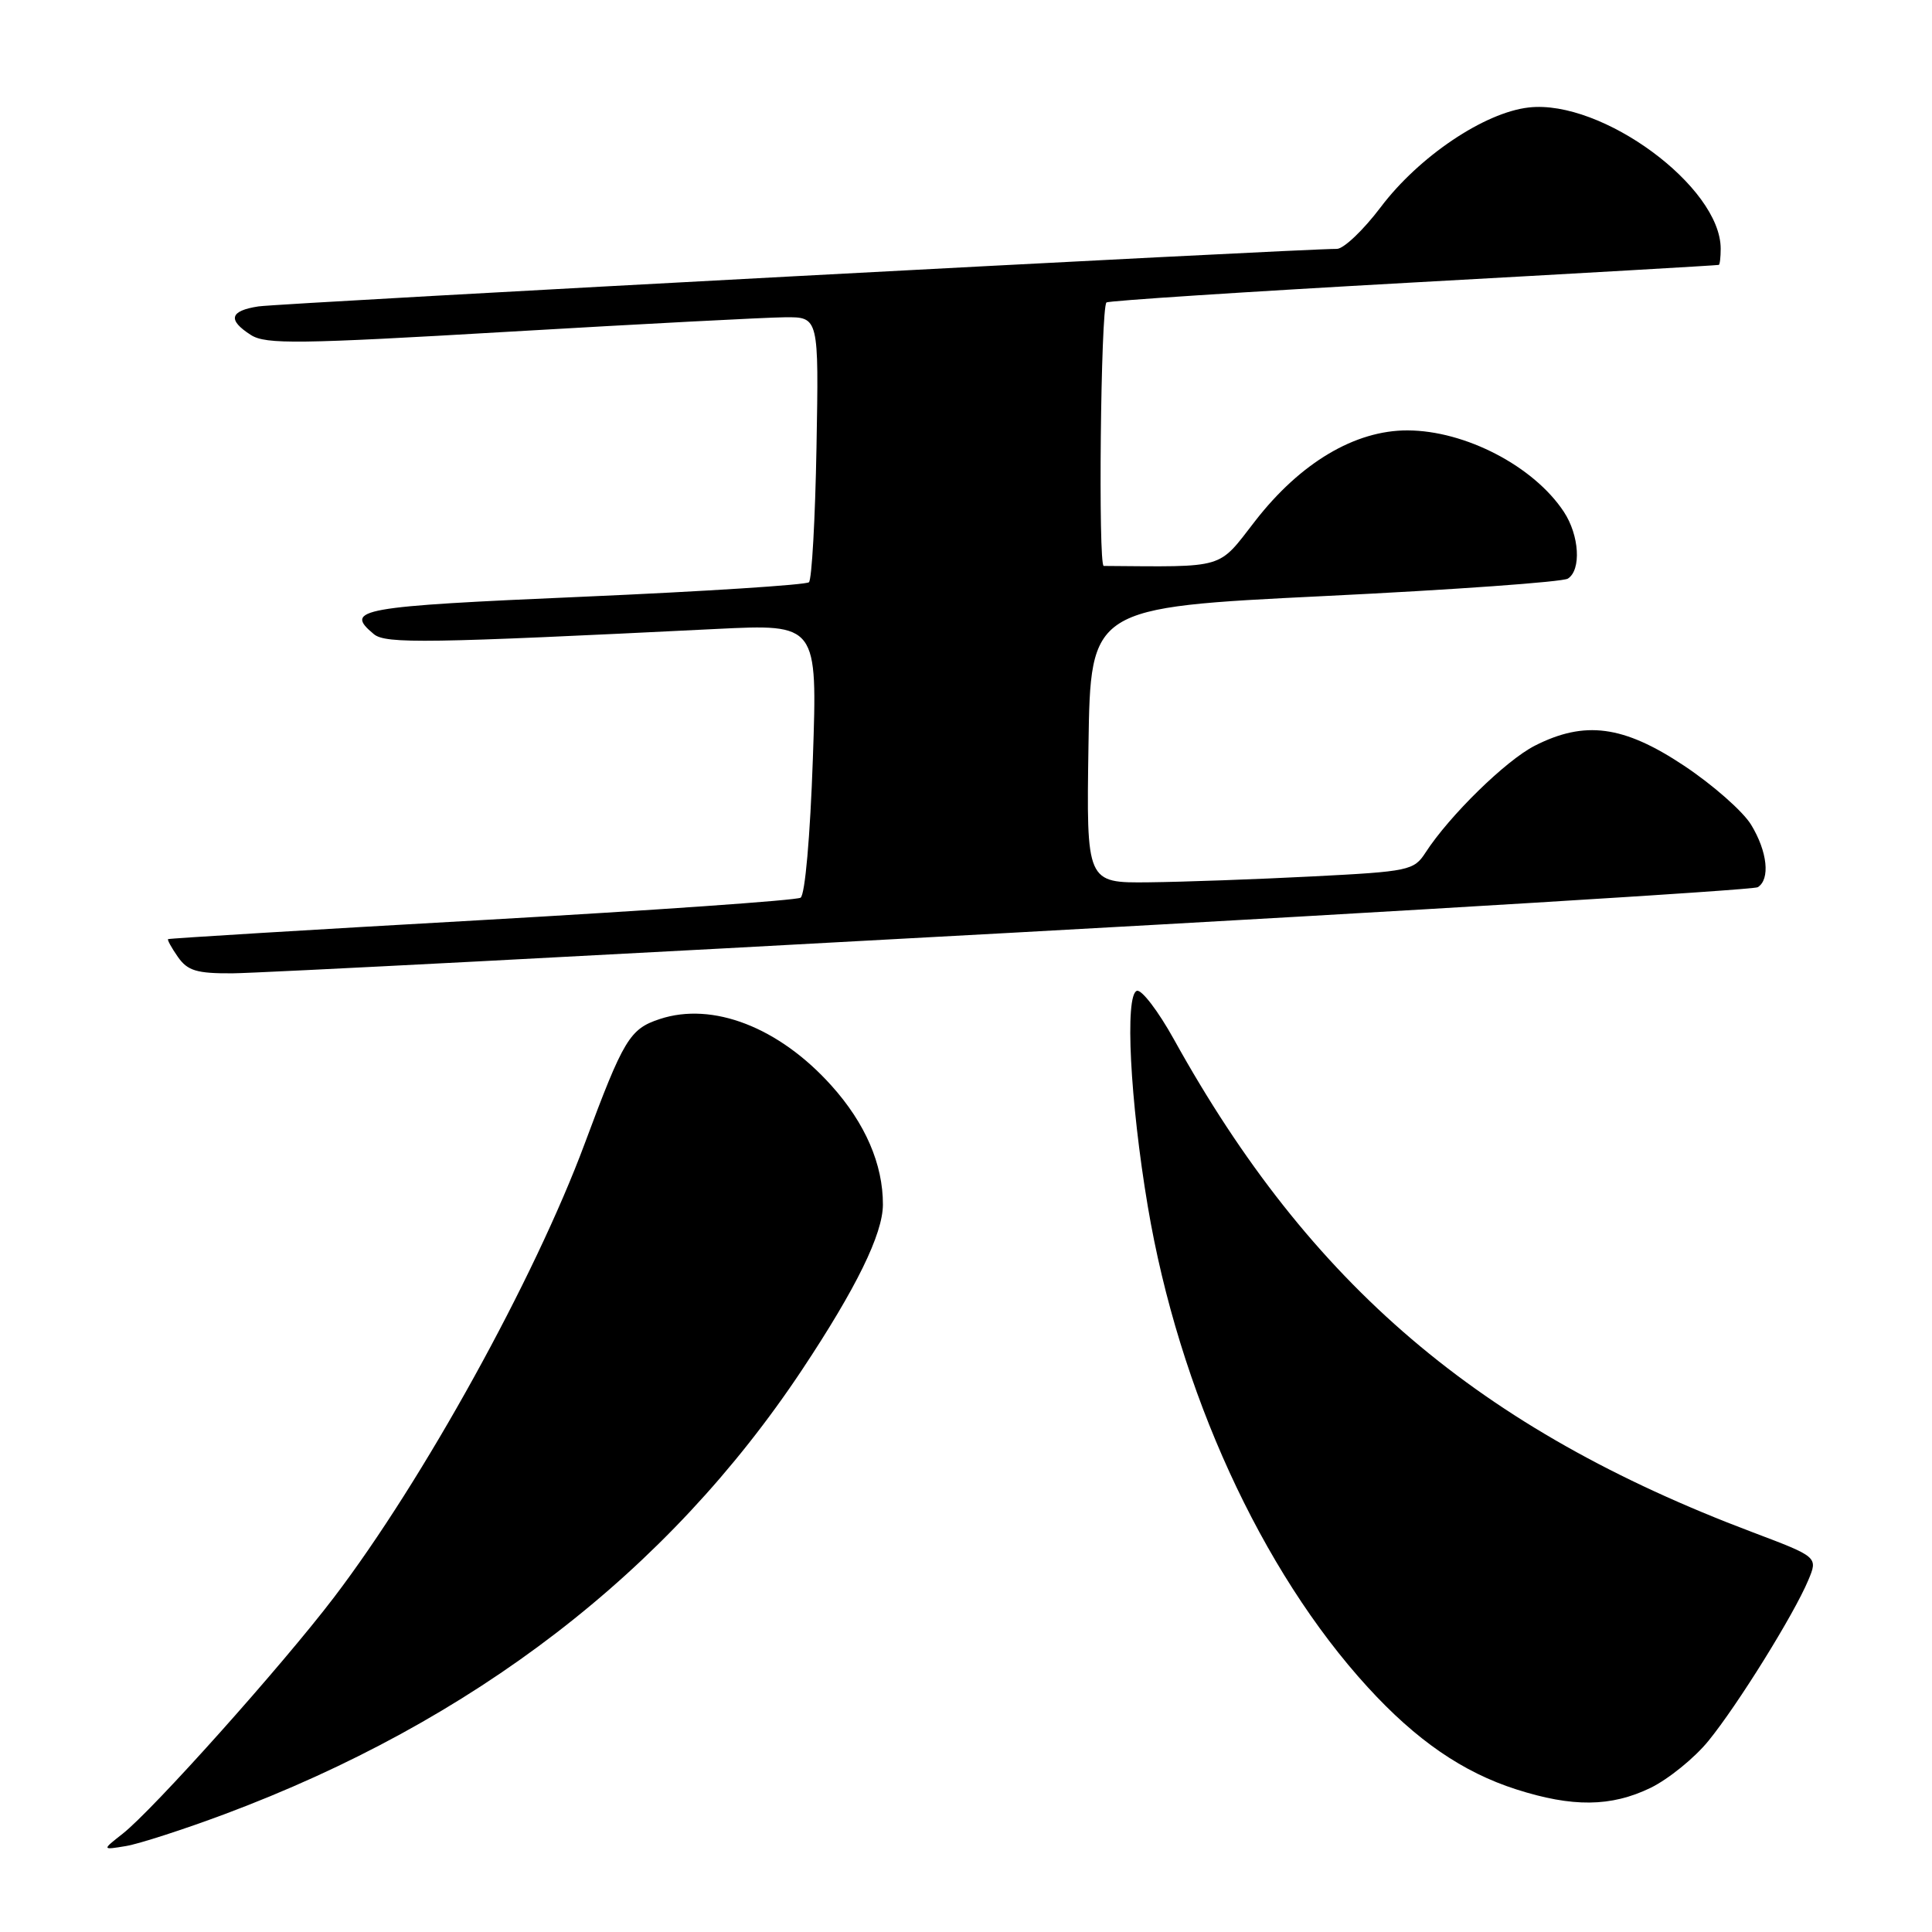 <?xml version="1.0" encoding="UTF-8" standalone="no"?>
<!DOCTYPE svg PUBLIC "-//W3C//DTD SVG 1.1//EN" "http://www.w3.org/Graphics/SVG/1.1/DTD/svg11.dtd" >
<svg xmlns="http://www.w3.org/2000/svg" xmlns:xlink="http://www.w3.org/1999/xlink" version="1.1" viewBox="0 0 256 256">
 <g >
 <path fill="currentColor"
d=" M 29.70 240.41 C 62.78 228.05 88.49 208.27 106.28 181.50 C 113.46 170.69 116.98 163.51 116.99 159.62 C 117.01 154.28 114.65 148.83 110.17 143.85 C 103.23 136.12 94.43 132.71 87.42 135.03 C 83.44 136.34 82.63 137.68 77.49 151.50 C 70.82 169.45 56.07 196.14 44.27 211.64 C 37.36 220.72 20.26 239.84 16.24 242.99 C 13.50 245.14 13.50 245.14 16.70 244.61 C 18.46 244.31 24.31 242.42 29.70 240.41 Z  M 218.69 236.91 C 221.07 235.75 224.54 232.94 226.39 230.66 C 230.29 225.86 237.70 213.93 239.60 209.40 C 240.90 206.31 240.90 206.31 232.20 203.02 C 196.00 189.36 173.58 170.26 155.54 137.70 C 153.47 133.97 151.26 131.08 150.64 131.29 C 149.02 131.83 149.74 145.91 152.09 159.86 C 156.20 184.25 167.12 208.13 181.24 223.57 C 187.67 230.60 193.82 234.83 200.91 237.10 C 208.37 239.49 213.47 239.43 218.69 236.91 Z  M 134.16 123.59 C 187.87 120.64 232.31 117.93 232.91 117.56 C 234.59 116.52 234.20 112.84 232.03 109.28 C 230.95 107.51 226.94 103.98 223.13 101.45 C 215.12 96.12 209.98 95.44 203.35 98.82 C 199.53 100.77 192.06 108.08 188.89 112.97 C 187.36 115.34 186.70 115.48 173.90 116.13 C 166.53 116.51 156.78 116.86 152.23 116.91 C 143.95 117.00 143.95 117.00 144.23 98.75 C 144.50 80.50 144.50 80.50 175.50 78.98 C 192.55 78.15 207.06 77.11 207.75 76.67 C 209.55 75.53 209.28 70.94 207.22 67.82 C 203.24 61.78 194.16 57.05 186.50 57.03 C 179.54 57.01 172.30 61.32 166.31 69.04 C 161.30 75.49 162.59 75.11 146.25 74.99 C 145.50 74.99 145.85 40.87 146.61 40.08 C 146.83 39.85 165.12 38.66 187.26 37.43 C 209.39 36.21 227.61 35.16 227.75 35.10 C 227.89 35.05 228.00 34.08 228.00 32.95 C 228.00 24.74 212.26 13.15 202.58 14.24 C 196.69 14.90 188.02 20.74 182.96 27.44 C 180.65 30.50 178.03 32.99 177.13 32.98 C 172.88 32.93 37.09 40.17 34.25 40.60 C 30.44 41.18 30.12 42.39 33.25 44.39 C 35.21 45.65 39.56 45.59 67.50 43.95 C 85.10 42.92 101.53 42.06 104.00 42.04 C 108.50 42.00 108.50 42.00 108.19 59.25 C 108.02 68.74 107.57 76.79 107.19 77.15 C 106.81 77.50 93.34 78.37 77.25 79.07 C 47.52 80.36 45.54 80.71 49.54 84.03 C 51.10 85.33 56.61 85.24 94.91 83.34 C 108.32 82.68 108.32 82.68 107.71 100.50 C 107.35 110.86 106.67 118.59 106.08 118.95 C 105.52 119.30 86.48 120.63 63.78 121.92 C 41.08 123.20 22.40 124.34 22.27 124.44 C 22.15 124.54 22.74 125.61 23.58 126.81 C 24.86 128.63 26.07 129.00 30.81 128.97 C 33.94 128.96 80.45 126.54 134.16 123.59 Z "/>
</g>
</svg>